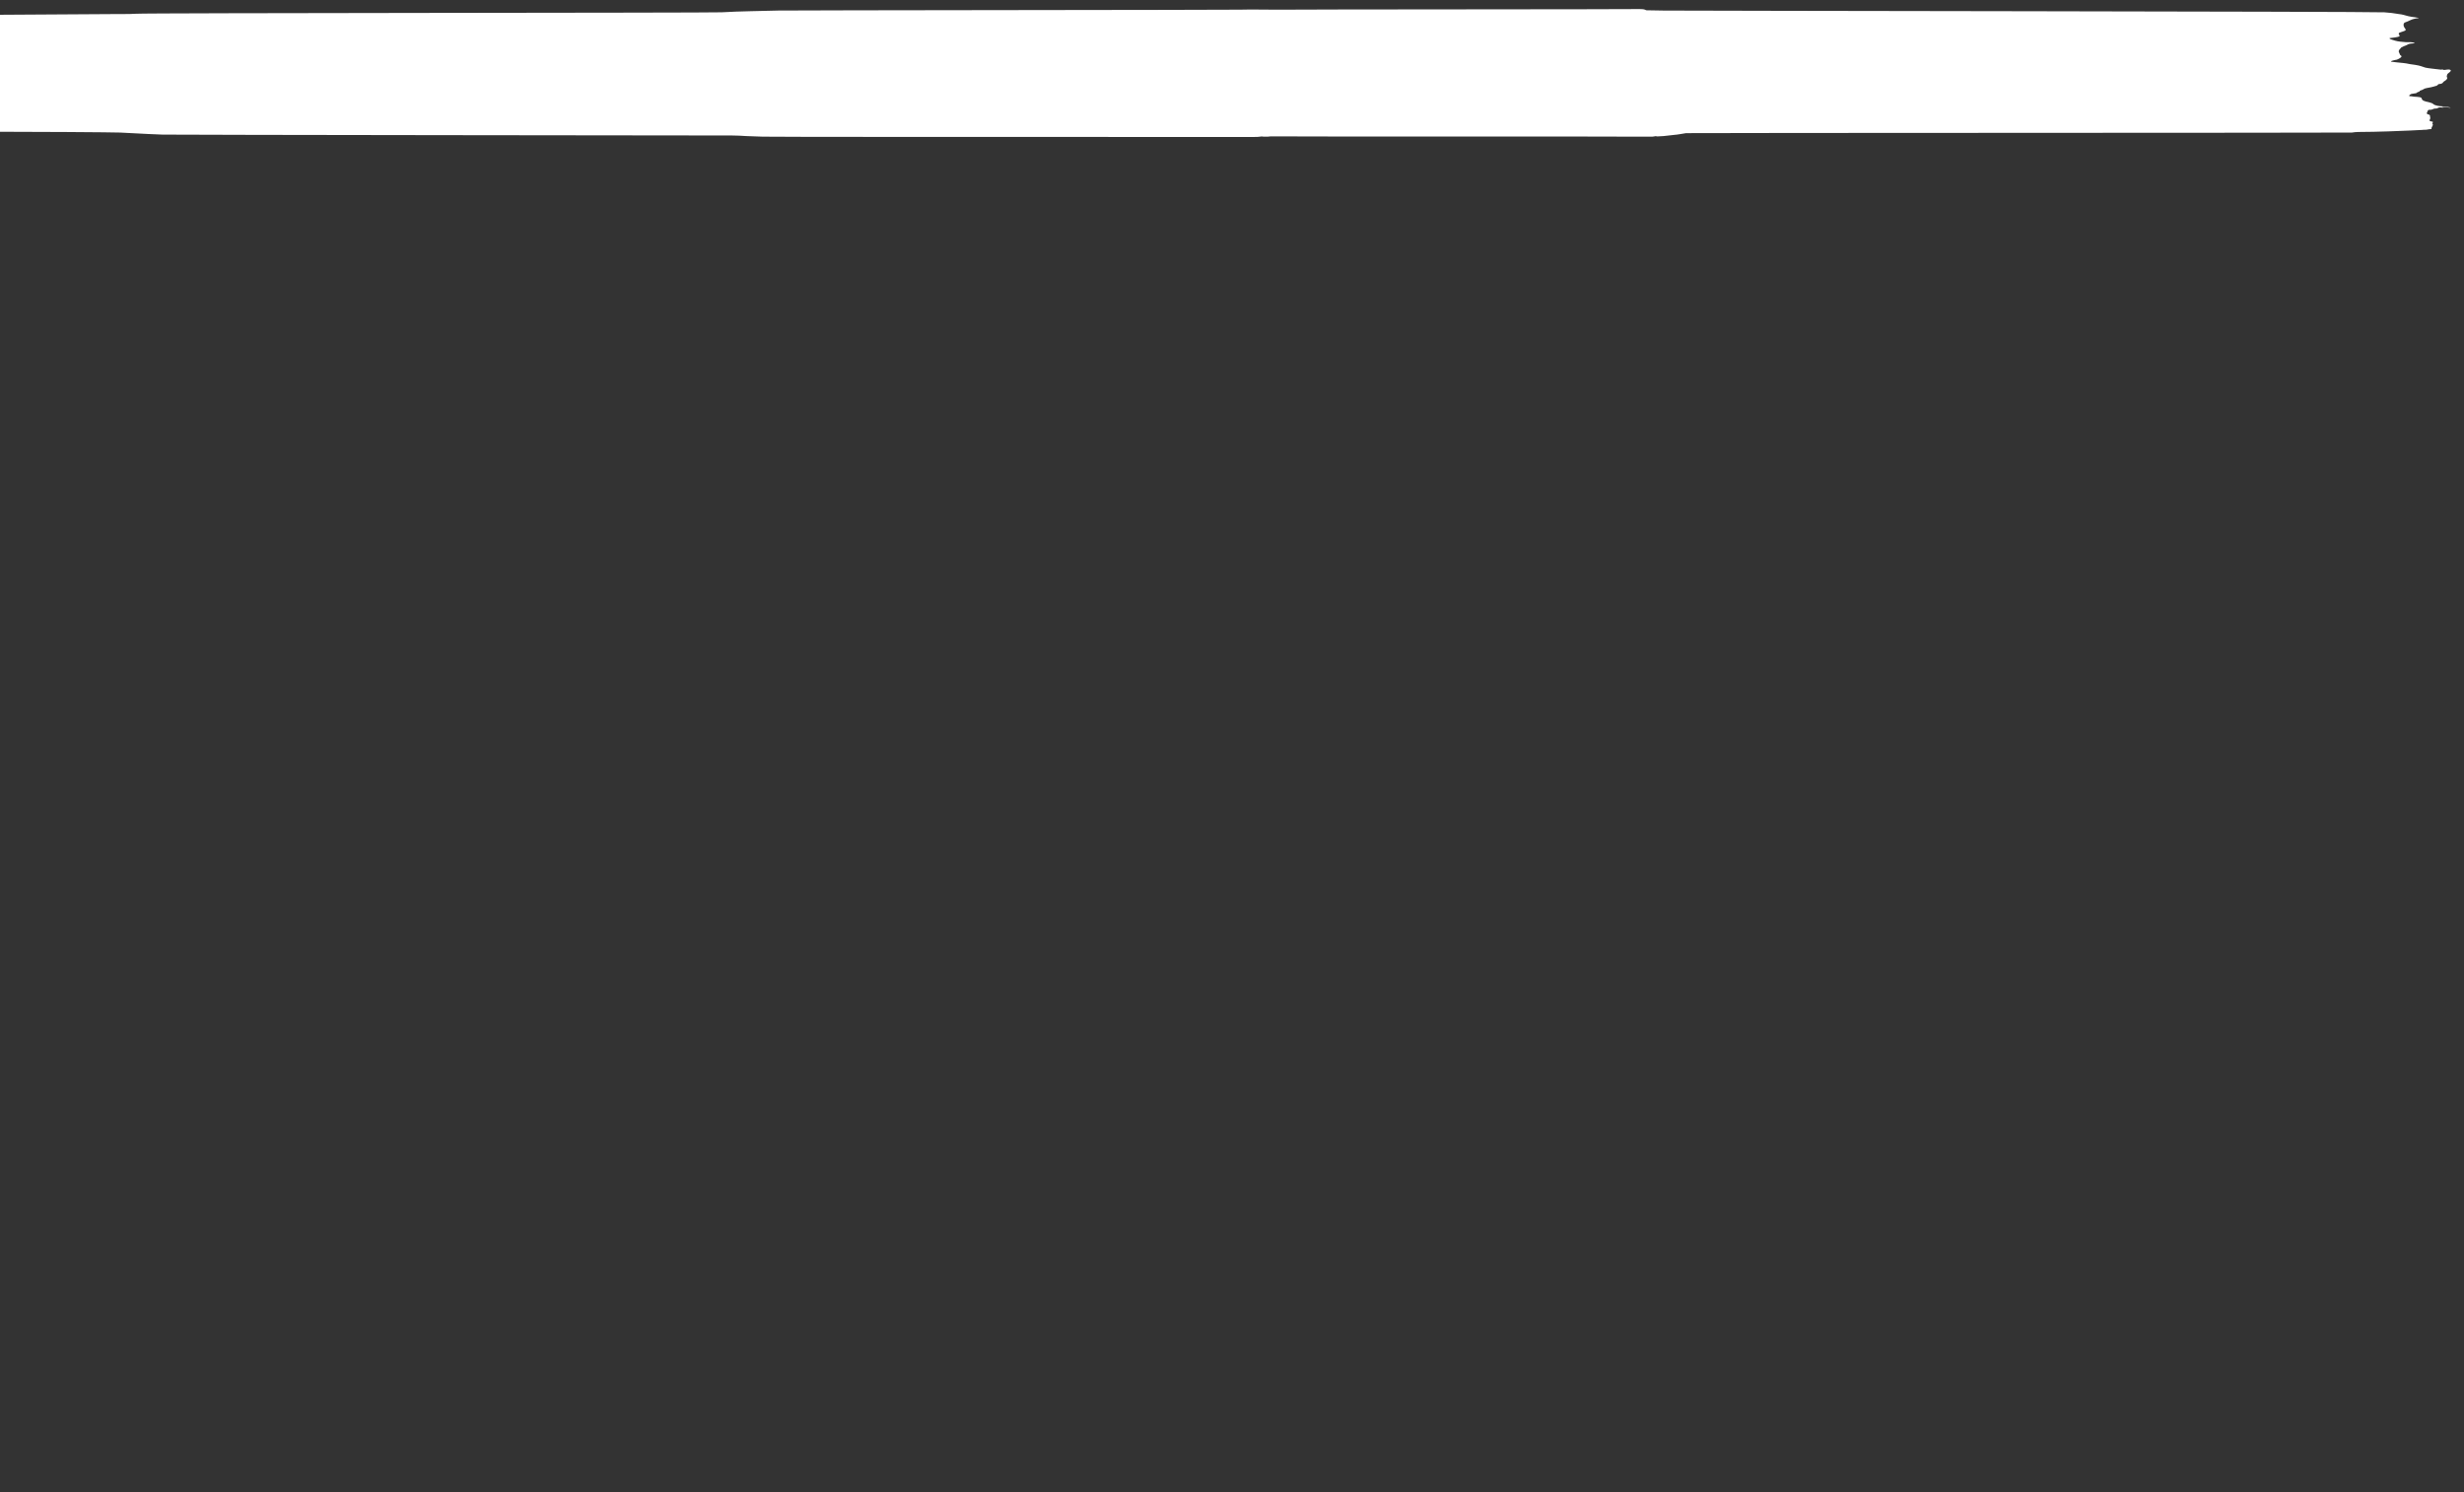 <?xml version="1.0" encoding="utf-8"?>
<!-- Generator: Adobe Illustrator 21.0.2, SVG Export Plug-In . SVG Version: 6.00 Build 0)  -->
<svg version="1.1" id="Layer_1" xmlns="http://www.w3.org/2000/svg" xmlns:xlink="http://www.w3.org/1999/xlink" x="0px" y="0px"
	 viewBox="0 0 841.9 510" style="enable-background:new 0 0 841.9 51;" xml:space="preserve" preserveAspectRatio="none">
<rect x="0" y="0" width="841.9" height="510" fill="#333333" stroke="none"/>
<style type="text/css">
	.st0{fill:#FFFFFF;}
</style>
<g>
	<path class="st0" d="M560.3,3.1C558.4,3.2,440.9,3.2,439,3.3c-1.3,0-2.6,0-3.9,0c-3.8,0-7.5-0.1-11.3,0
		c-3.4,0.1-154.3,0.2-157.8,0.3c-6.2,0.2-12.9,0.2-19.4,0.6C243.3,4.4,49.3,4.4,46.4,4.7c-0.9,0.1-3.4,0.1-4.9,0.1
		c-0.6,0-1.1,0-1.3,0C39.1,4.8,8.3,5-8.5,5.1V45c18.3,0,48,0.2,49.5,0.3c3.3,0.1,6.6,0.4,9.8,0.5c1.6,0.1,3.2,0.1,4.8,0.2
		c1.6,0.1,193,0.3,194.5,0.3c1.6,0,3.3,0.1,4.9,0.2c1.9,0.1,3.7,0.1,5.6,0.2c2.3,0.1,75.6,0.1,122.2,0.1c21.2,0,36.9,0,37.9,0
		c1.6,0,3.2,0,4.9,0c0.4,0,0.7,0,1.1,0c0.4,0,0.9,0,1.3,0c0.2,0,0.5,0,0.7,0c0.6,0,1.3,0,1.8-0.1c0.4-0.1,0.8-0.1,1.2,0
		c0.2,0,0.5,0,0.7,0c0.6,0,1.2,0,1.8-0.1c2.5,0.1,121.8,0,124,0.1c1.2,0,2.4,0,3.5,0c0.3,0,0.5,0,0.8,0c0.3,0,0.7,0,1,0
		c0.2,0,0.3,0,0.5,0c0.5,0,0.9,0,1.3-0.1c0.3-0.1,0.6-0.1,0.8,0c0.2,0,0.3,0,0.5,0c0.6,0,1.2-0.1,1.8-0.1c1.2-0.1,2.4-0.3,3.6-0.4
		c1.4-0.1,2.7-0.4,4.1-0.6c0.6-0.1,226.9-0.1,227.5-0.2c0.7-0.1,1.4-0.2,2.2-0.2c2.8,0,7.4-0.1,10.2-0.2c2.7-0.1,4.9-0.2,7.6-0.3
		c1.3-0.1,2.7-0.1,4-0.2c0.5-0.1,1.1,0,1.6-0.1c0.6-0.1,1-0.2,1.6-0.2c-0.2-0.6,0.7-1.2,0.4-1.7c-0.1-0.1-0.2-0.2-0.1-0.3
		c0-0.1,0.2-0.2,0.2-0.4c-0.1-0.2-0.8-0.2-1-0.3c-0.3-0.2-0.1-0.5,0-0.7c0.2-0.4,0-0.6,0-0.9c0-0.2,0-0.5-0.3-0.6
		c-0.3-0.1-0.9-0.2-0.8-0.6c0.1-0.3,0.3-0.6,0.4-0.9c0.1-0.2,0.7-0.2,1-0.2c0.4-0.1,0.6-0.1,0.9-0.3c0.4-0.2,0.9,0,1.3-0.2
		c0.3-0.2,0.5-0.3,0.9-0.3c0.1,0,0.2,0,0.3,0c0.3,0,0.5,0.1,0.7,0.1c0.1,0,0.1,0,0.2,0c0.1,0-0.2-0.1-0.6-0.1c0.1,0,0.2-0.1,0.2-0.1
		c0.7-0.2,2,0.2,2.7,0.2c0.1,0,0.1,0,0.1,0c0.2-0.1-1.9-0.4-2-0.4c-1.1-0.1-2.3-0.1-3.3-0.5c-0.6-0.2-0.6-0.5-1.2-0.7
		c-0.6-0.2-1.3-0.4-1.9-0.5c-2.6-0.7-0.2-1.4-3-1.6c-0.6,0-1.4-0.1-2-0.2c-0.3-0.1-0.4,0-0.4,0c-0.1,0,0,0-0.4-0.2
		c0.5-0.5,0.6-0.6,1.4-0.7c0.8,0-0.1-0.1,0.7-0.1c0.6,0,0.6-0.4,1.1-0.5c0.8-0.1,0.1-0.3,0.8-0.5c1.1-0.3,0.9-0.6,2-0.8
		c1.4-0.2,2-0.4,3.4-0.8c0.6-0.2,0.4-0.6,1-0.6c0.4,0,1.1-0.2,1.2-0.5c0.2-0.4,0.9-0.6,1.2-1c0.2-0.2,0.4-0.5,0.2-0.8
		c-0.2-0.2,0-0.7,0.1-1c0.1-0.4,1.9-1.2,0.9-1.6c-0.6-0.2-1.4,0.1-2.1,0.1c-0.1,0-0.1-0.1-0.2-0.1c-0.4-0.1-0.2-0.1-0.7,0
		c-0.3,0-0.6-0.1-0.9-0.1c-1.3-0.2-3.2-0.3-4.5-0.6c-0.7-0.2-0.8-0.3-1.5-0.5c-0.8-0.3-3-0.6-3.8-0.7c-1.8-0.4-2.7-0.4-4.5-0.6
		c-0.6-0.1-1.1-0.1-1.7-0.2c-1-0.2,1.5-0.7,1.7-0.7c0.4-0.1,2-0.9,1.6-1.3c-0.1-0.1-0.3-0.2-0.4-0.3c-0.1-0.2-0.2-0.5-0.3-0.7
		c-0.2-0.3-0.3-0.7,0-1.1c0.2-0.2,0.5-0.6,0.7-0.8c0.5-0.3,1.1-0.5,1.6-0.7c0.5-0.3,0.9-0.5,1.6-0.6c0.5-0.1,1,0,1.4-0.2
		c-0.8-0.4-2.2-0.3-3.1-0.3c-1.2-0.1-2.6-0.2-3.6-0.5c-0.4-0.1-0.9-0.3-1.3-0.4c-0.1,0-1-0.4-0.5-0.5c0.5-0.1,1.1-0.1,1.6-0.2
		c0.4-0.1,1.6-0.2,1.7-0.5c0.1-0.2-0.3-0.5-0.3-0.8c0-0.3,0.4-0.4,0.7-0.5c0.5-0.2,1-0.3,1.4-0.5c0.6-0.3,0.1-0.7-0.1-1
		c-0.4-0.5-0.6-1.7,0.3-1.9c1-0.3,2.2-1.1,3.1-1.2c0.5-0.1,0.9-0.2,1.4-0.2c0-0.2-1-0.2-1.2-0.3c-0.8-0.1-1.6-0.2-2.4-0.4
		c-1.1-0.3-2-0.6-3.1-0.7c-1.7-0.3-3.3-0.5-5-0.6c-6.6-0.3-239.6-0.5-246.2-0.6c-2,0-4-0.1-6-0.1C561.8,3.1,561,3.1,560.3,3.1"/>
</g>
</svg>

